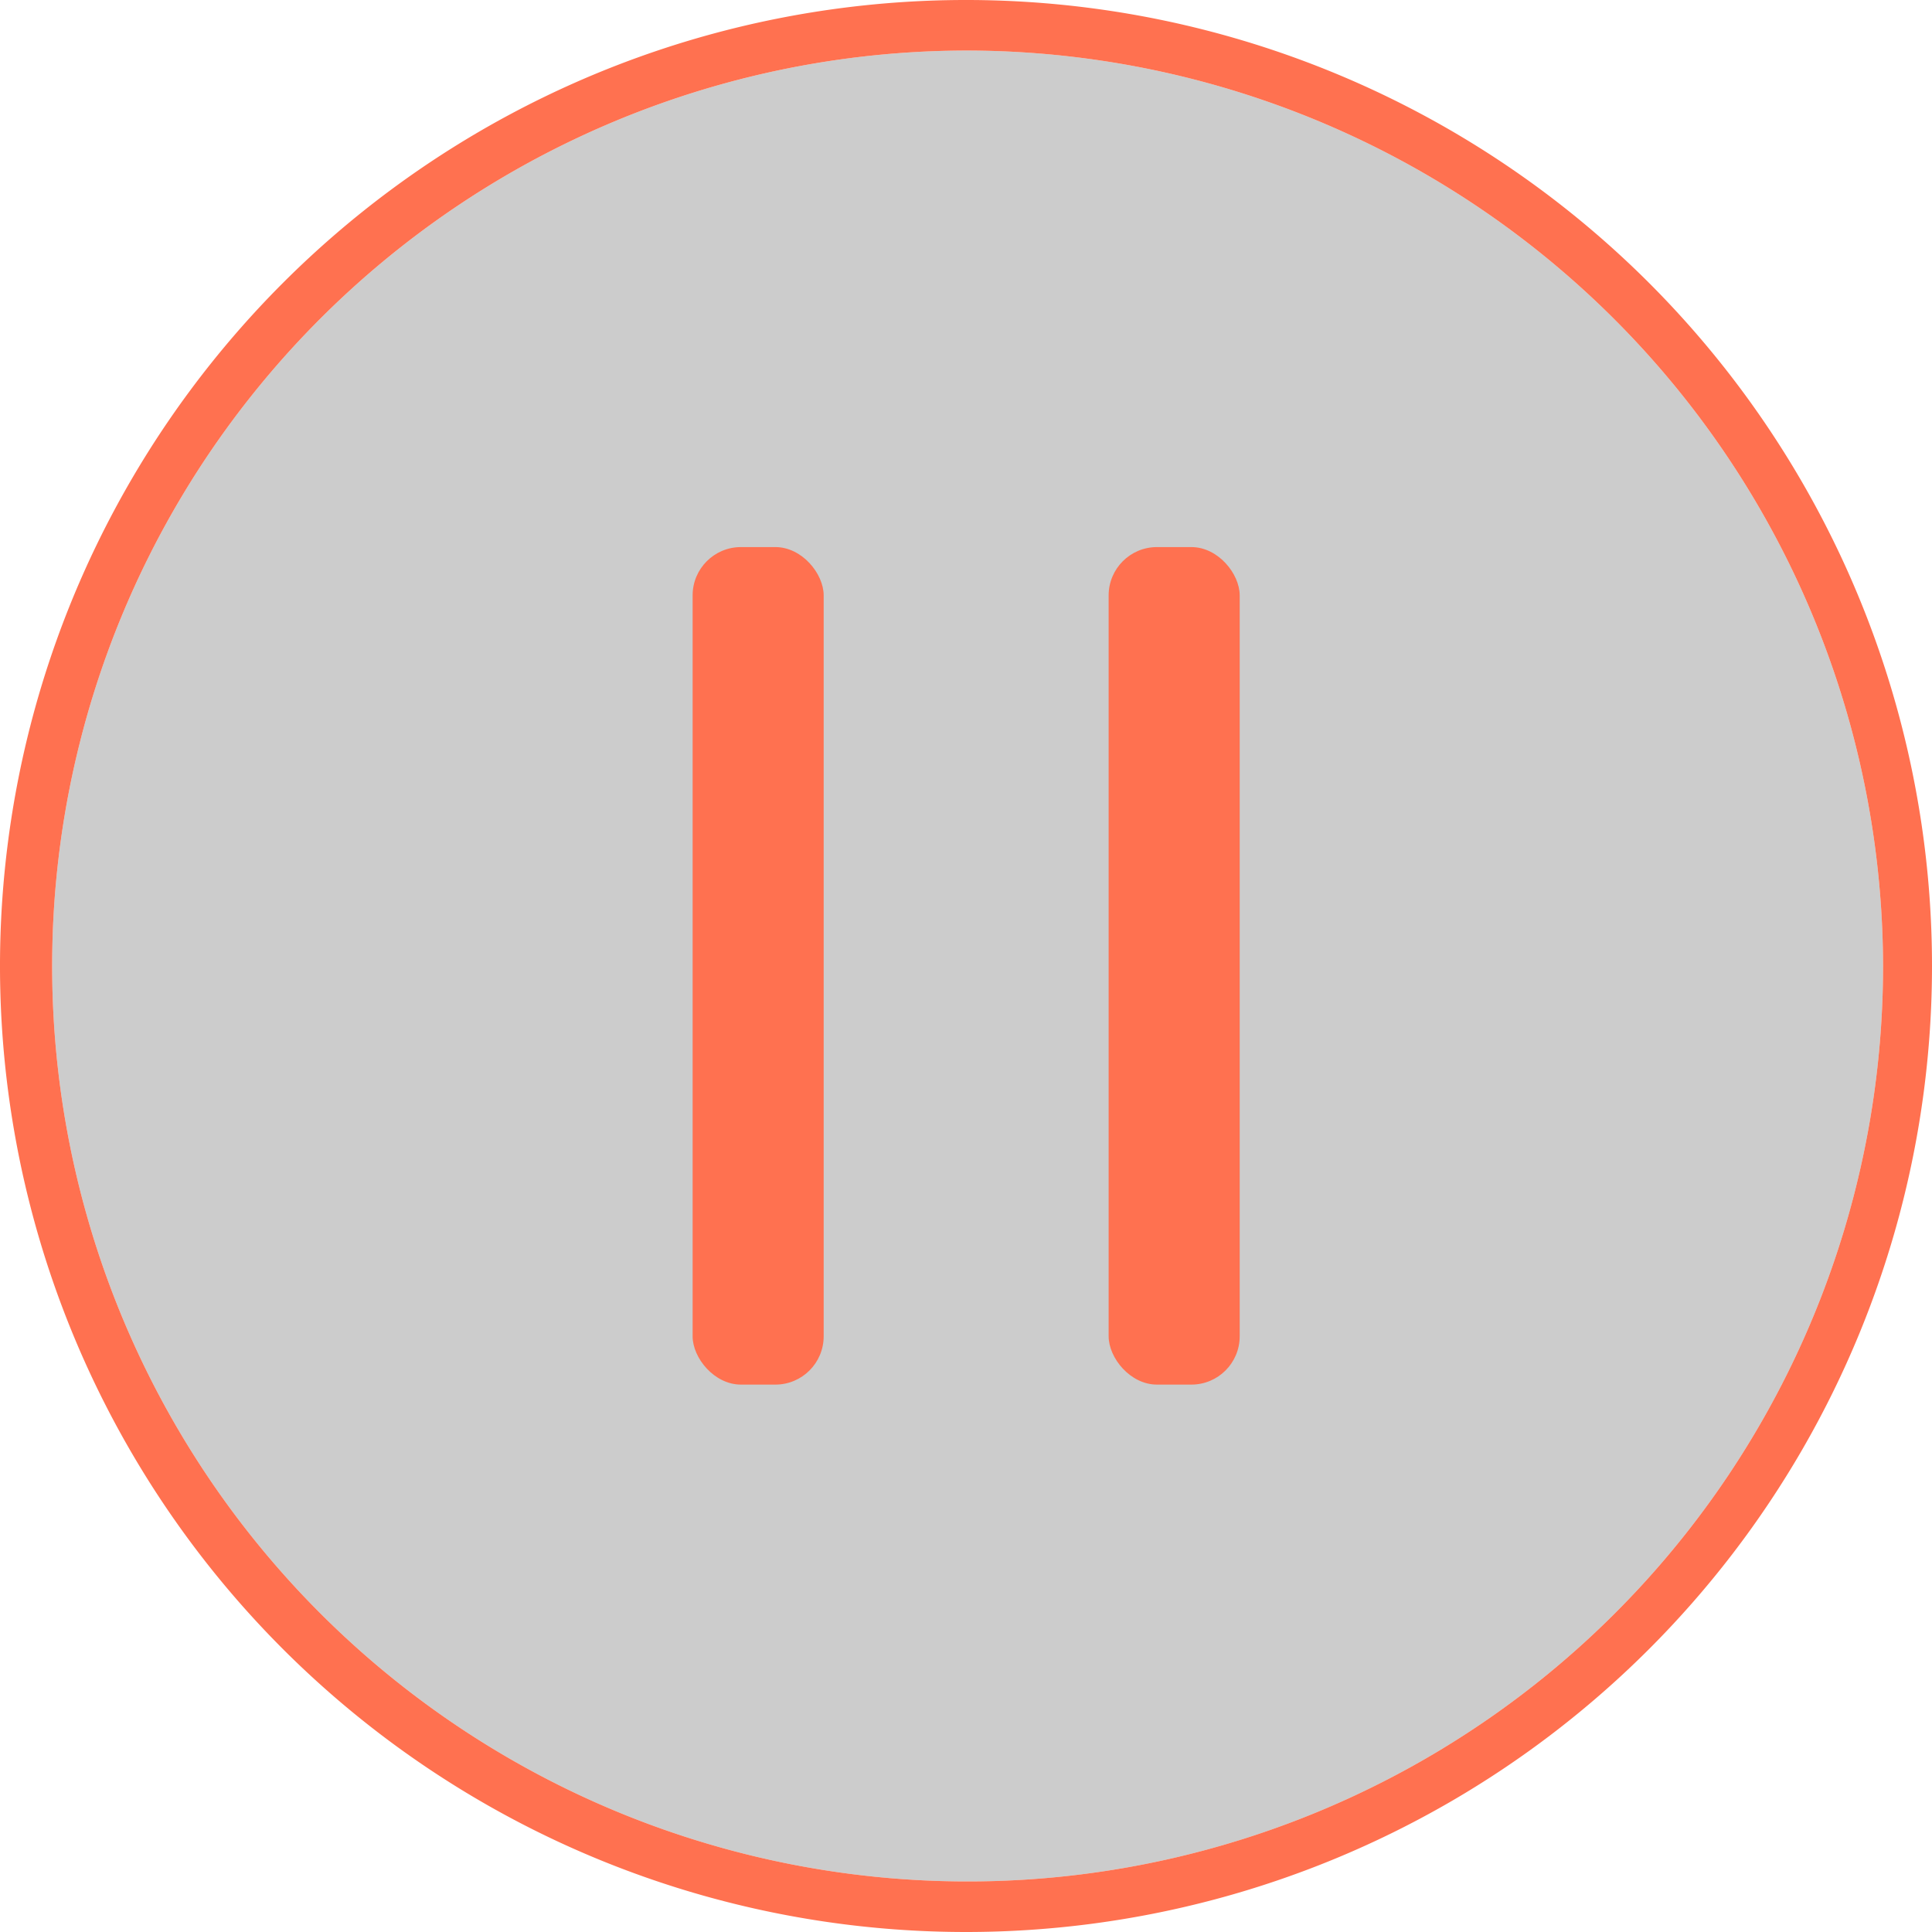 <svg xmlns="http://www.w3.org/2000/svg" viewBox="0 0 60 60"><defs><style>.cls-1{opacity:0.2;}.cls-2{fill:#ff7150;}</style></defs><title>btn_pause_o</title><g id="btn_pause_o"><path class="cls-1" d="M30,1.57A28.43,28.43,0,1,0,58.48,30,28.49,28.49,0,0,0,30,1.57Z"/><path class="cls-2" d="M30,60A30,30,0,1,1,60,30,30,30,0,0,1,30,60ZM30,1.57A28.43,28.43,0,1,0,58.48,30,28.49,28.49,0,0,0,30,1.57Z"/><rect class="cls-2" x="21.51" y="16.99" width="4.07" height="26.01" rx="1.5" ry="1.5"/><rect class="cls-2" x="34.43" y="16.99" width="4.07" height="26.01" rx="1.5" ry="1.5"/></g></svg>